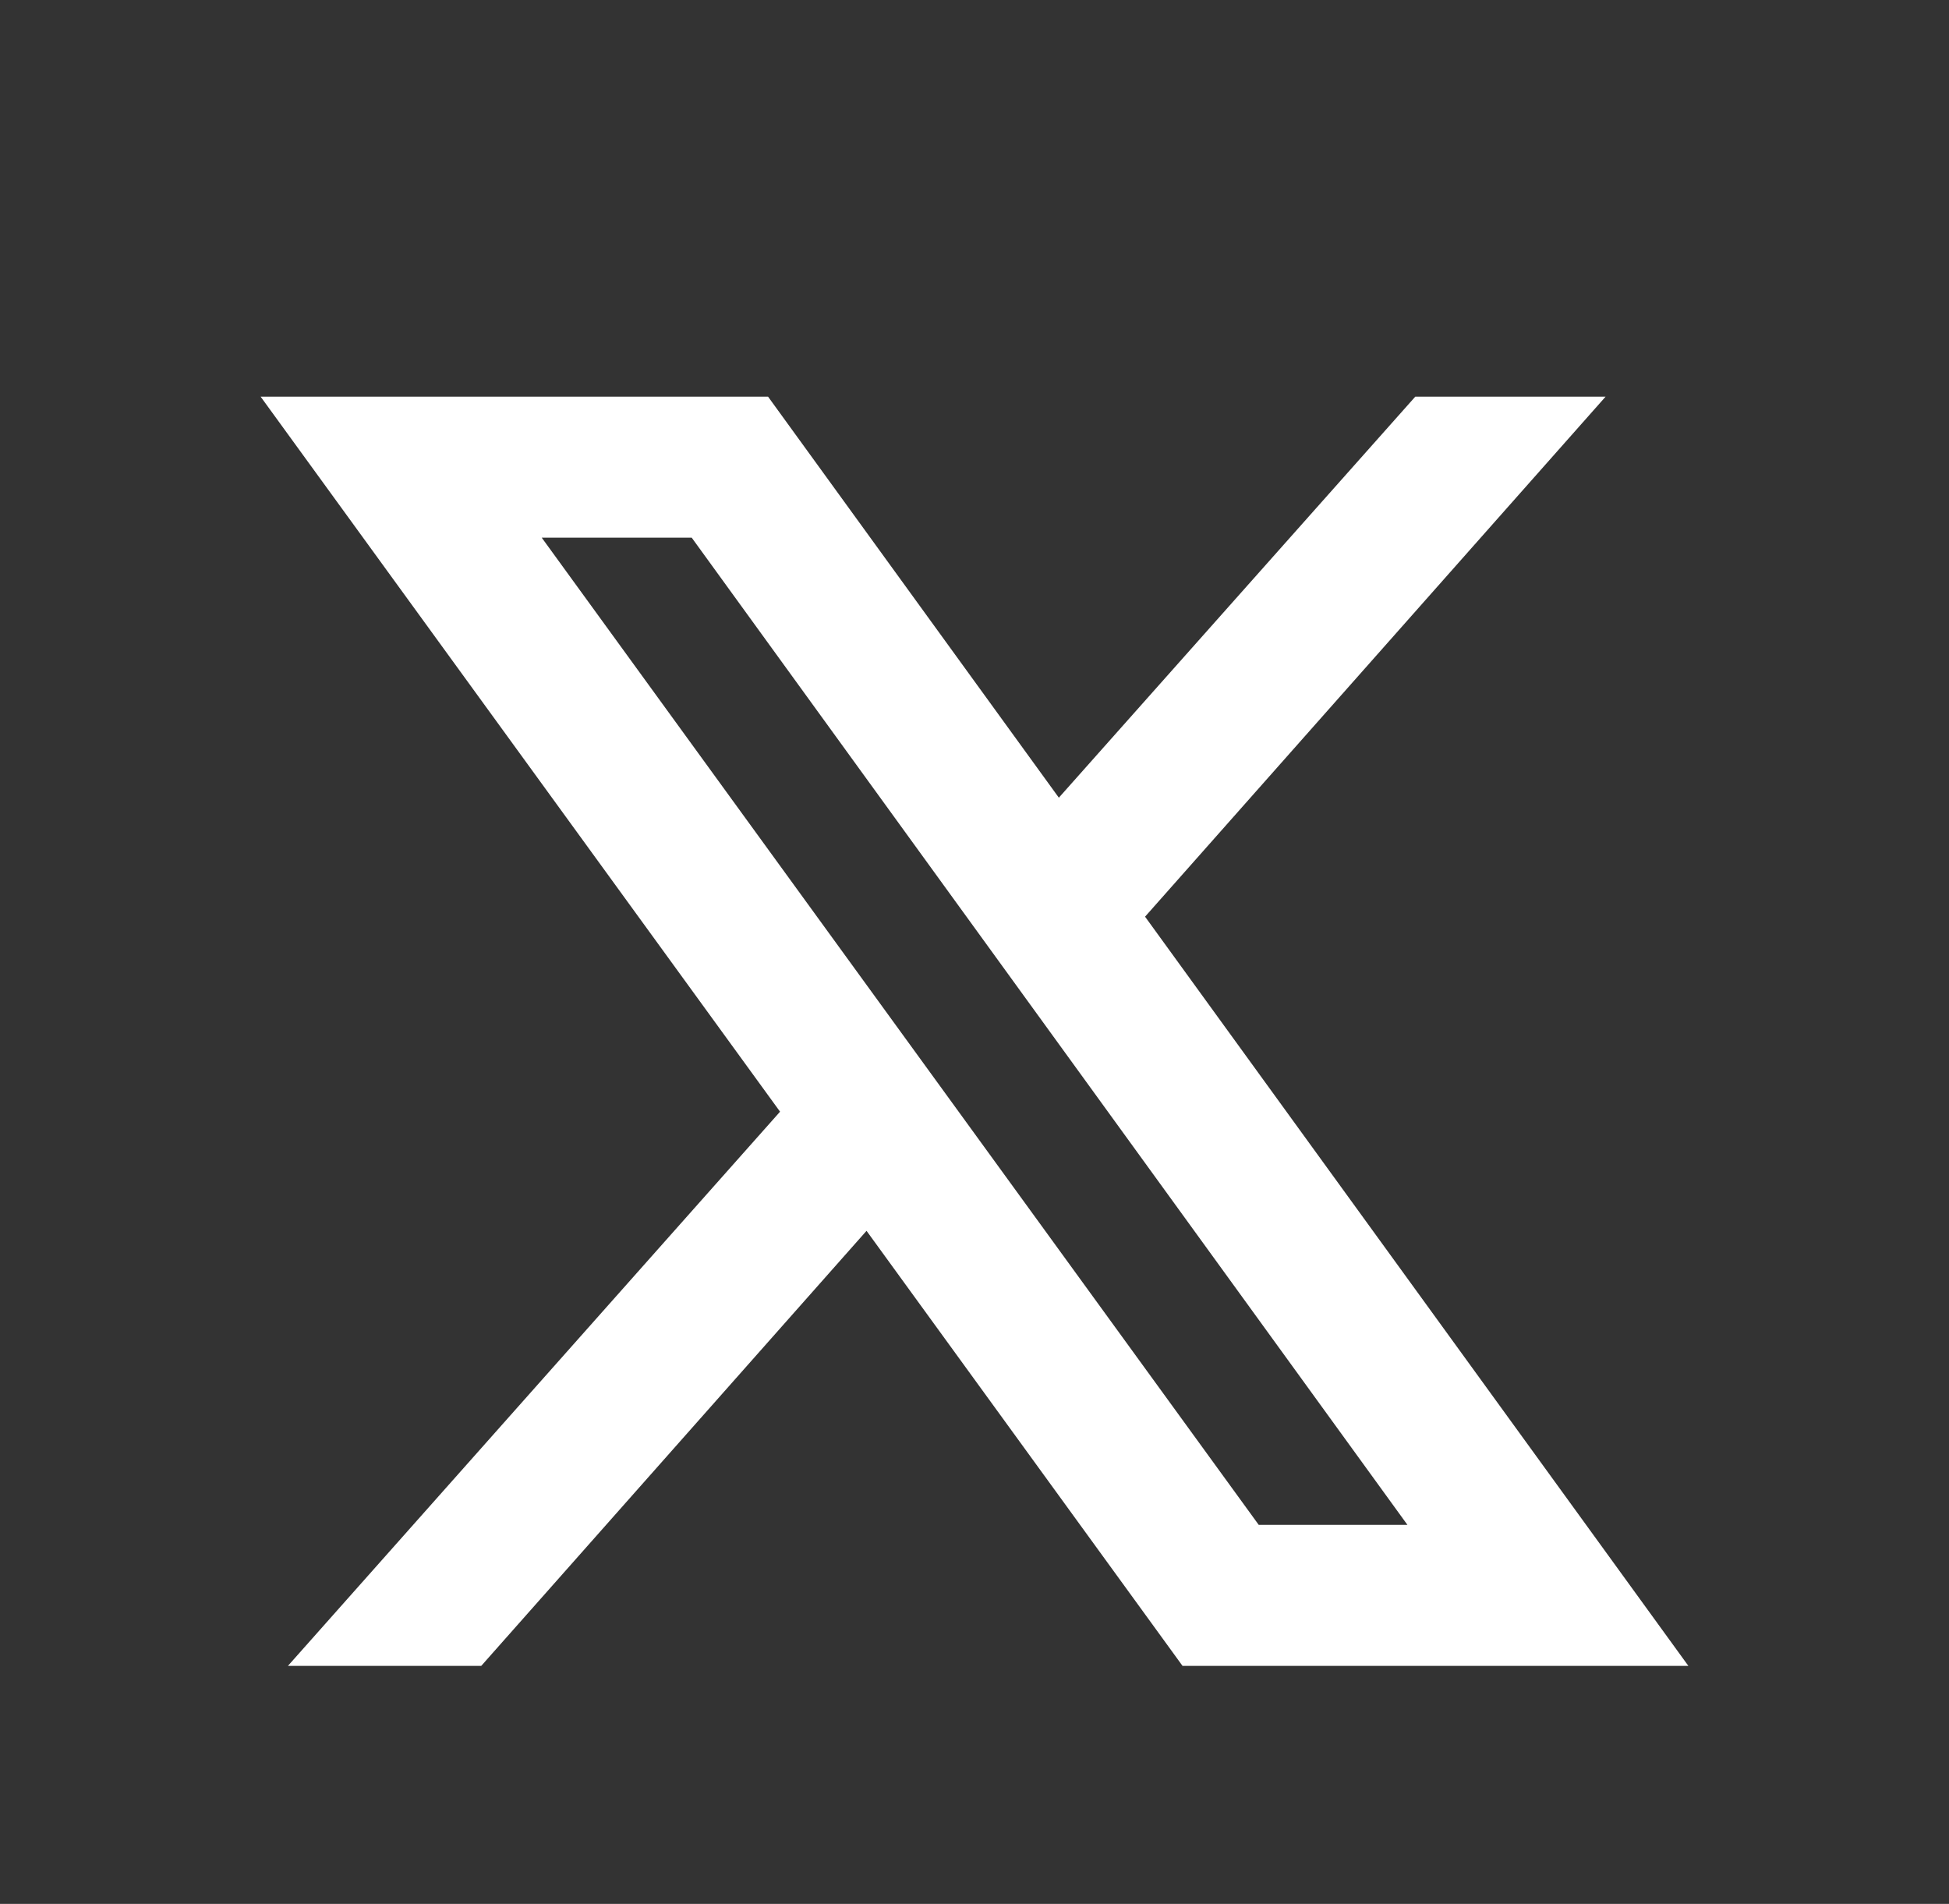 <svg width="43" height="42" viewBox="0 0 43 42" fill="none" xmlns="http://www.w3.org/2000/svg">
<rect x="0" y="0" width="43" height="42" fill="#333333" stroke="none"/>
<path d="M5.75 8.75L17.21 24.524L6.352 36.75H10.617L19.118 27.152L26.09 36.75H37.25L25.263 20.222L35.424 8.75H31.225L23.361 17.597L16.945 8.75H5.75ZM11.952 11.861H15.261L31.052 33.639H27.771L11.952 11.861Z" fill="white"/>
</svg>
